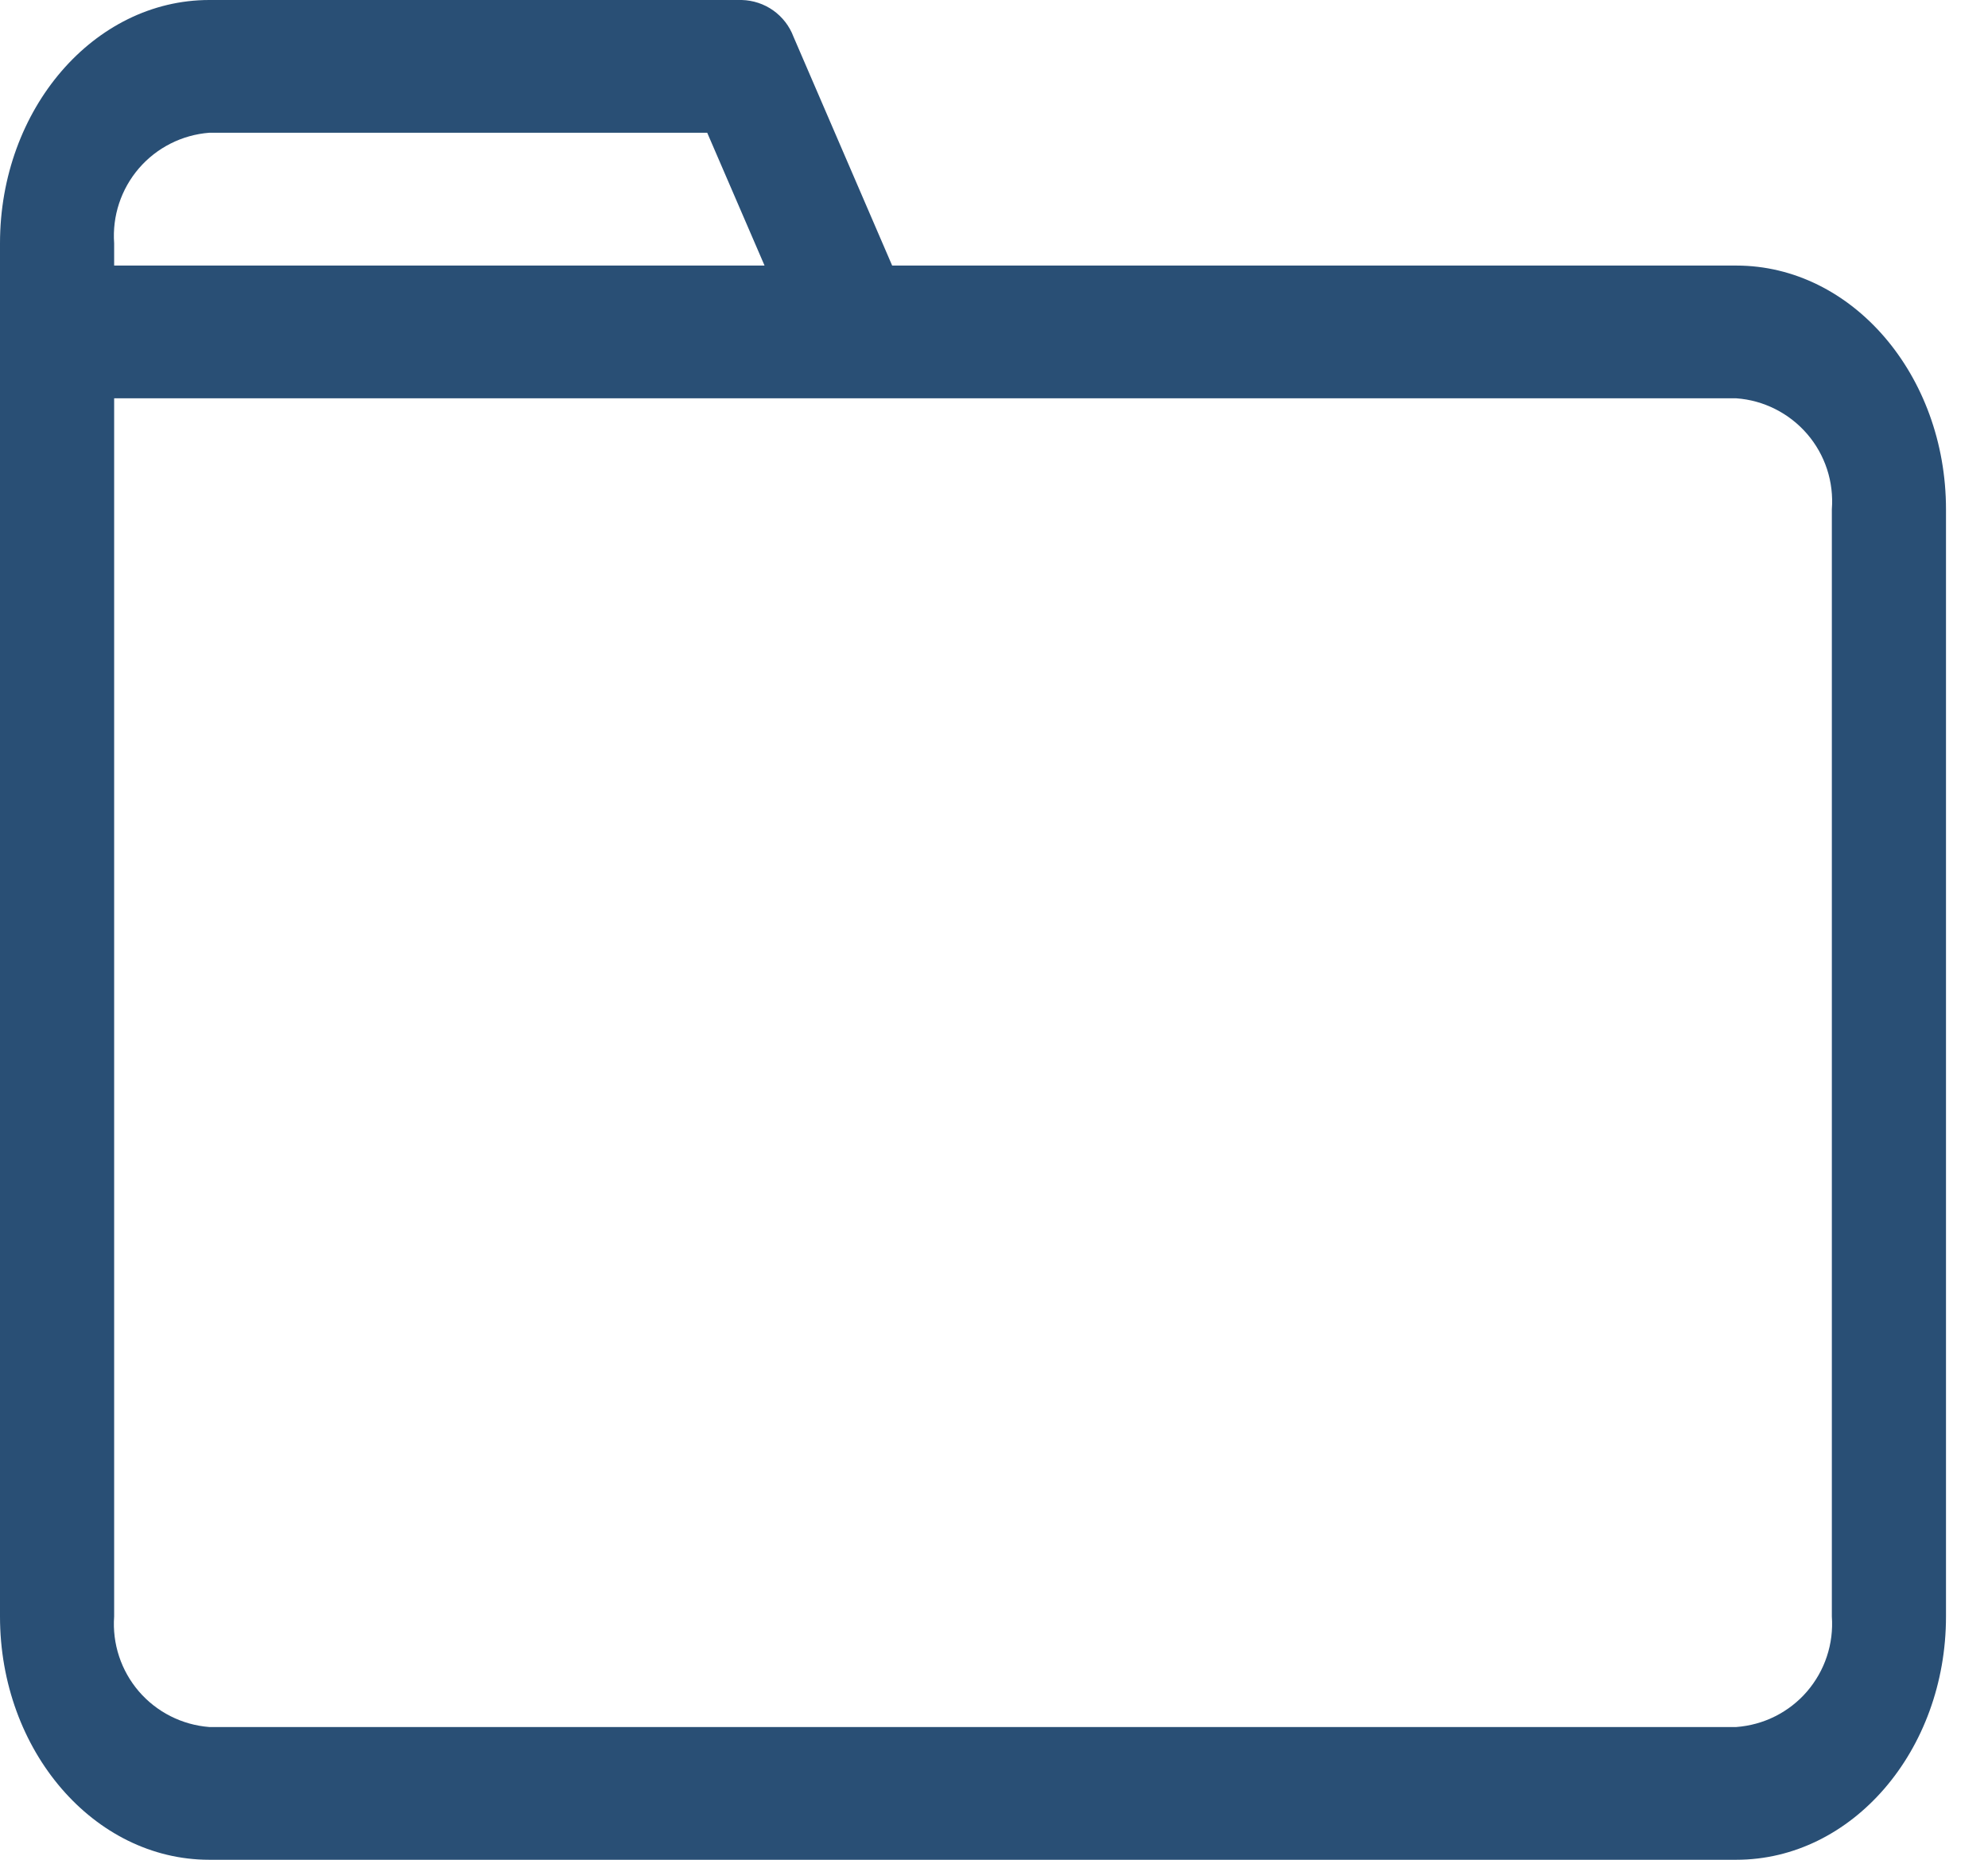 <svg width="31" height="29" viewBox="0 0 31 29" fill="none" xmlns="http://www.w3.org/2000/svg">
<path d="M27.075 4.141H13.912L12.373 0.572C12.311 0.407 12.201 0.265 12.058 0.163C11.914 0.061 11.744 0.005 11.568 0L3.263 0C1.466 0 0 1.7 0 3.794V25.206C0 27.3 1.466 29 3.263 29H27.075C28.879 29 30.345 27.3 30.345 25.206V7.943C30.345 5.848 28.879 4.141 27.075 4.141ZM3.263 2.07H11.028L11.922 4.141H1.78V3.794C1.749 3.369 1.888 2.949 2.165 2.626C2.443 2.303 2.838 2.103 3.263 2.07ZM28.565 25.206C28.58 25.417 28.554 25.629 28.487 25.83C28.421 26.031 28.315 26.216 28.177 26.377C28.039 26.537 27.87 26.668 27.681 26.763C27.492 26.858 27.286 26.914 27.075 26.93H3.263C2.838 26.897 2.443 26.697 2.165 26.374C1.888 26.051 1.749 25.631 1.78 25.206V6.211H27.075C27.287 6.226 27.493 6.283 27.683 6.379C27.872 6.474 28.041 6.606 28.18 6.767C28.319 6.928 28.424 7.115 28.49 7.316C28.556 7.518 28.581 7.731 28.565 7.943V25.206Z" fill="#294F75"/>
</svg>
